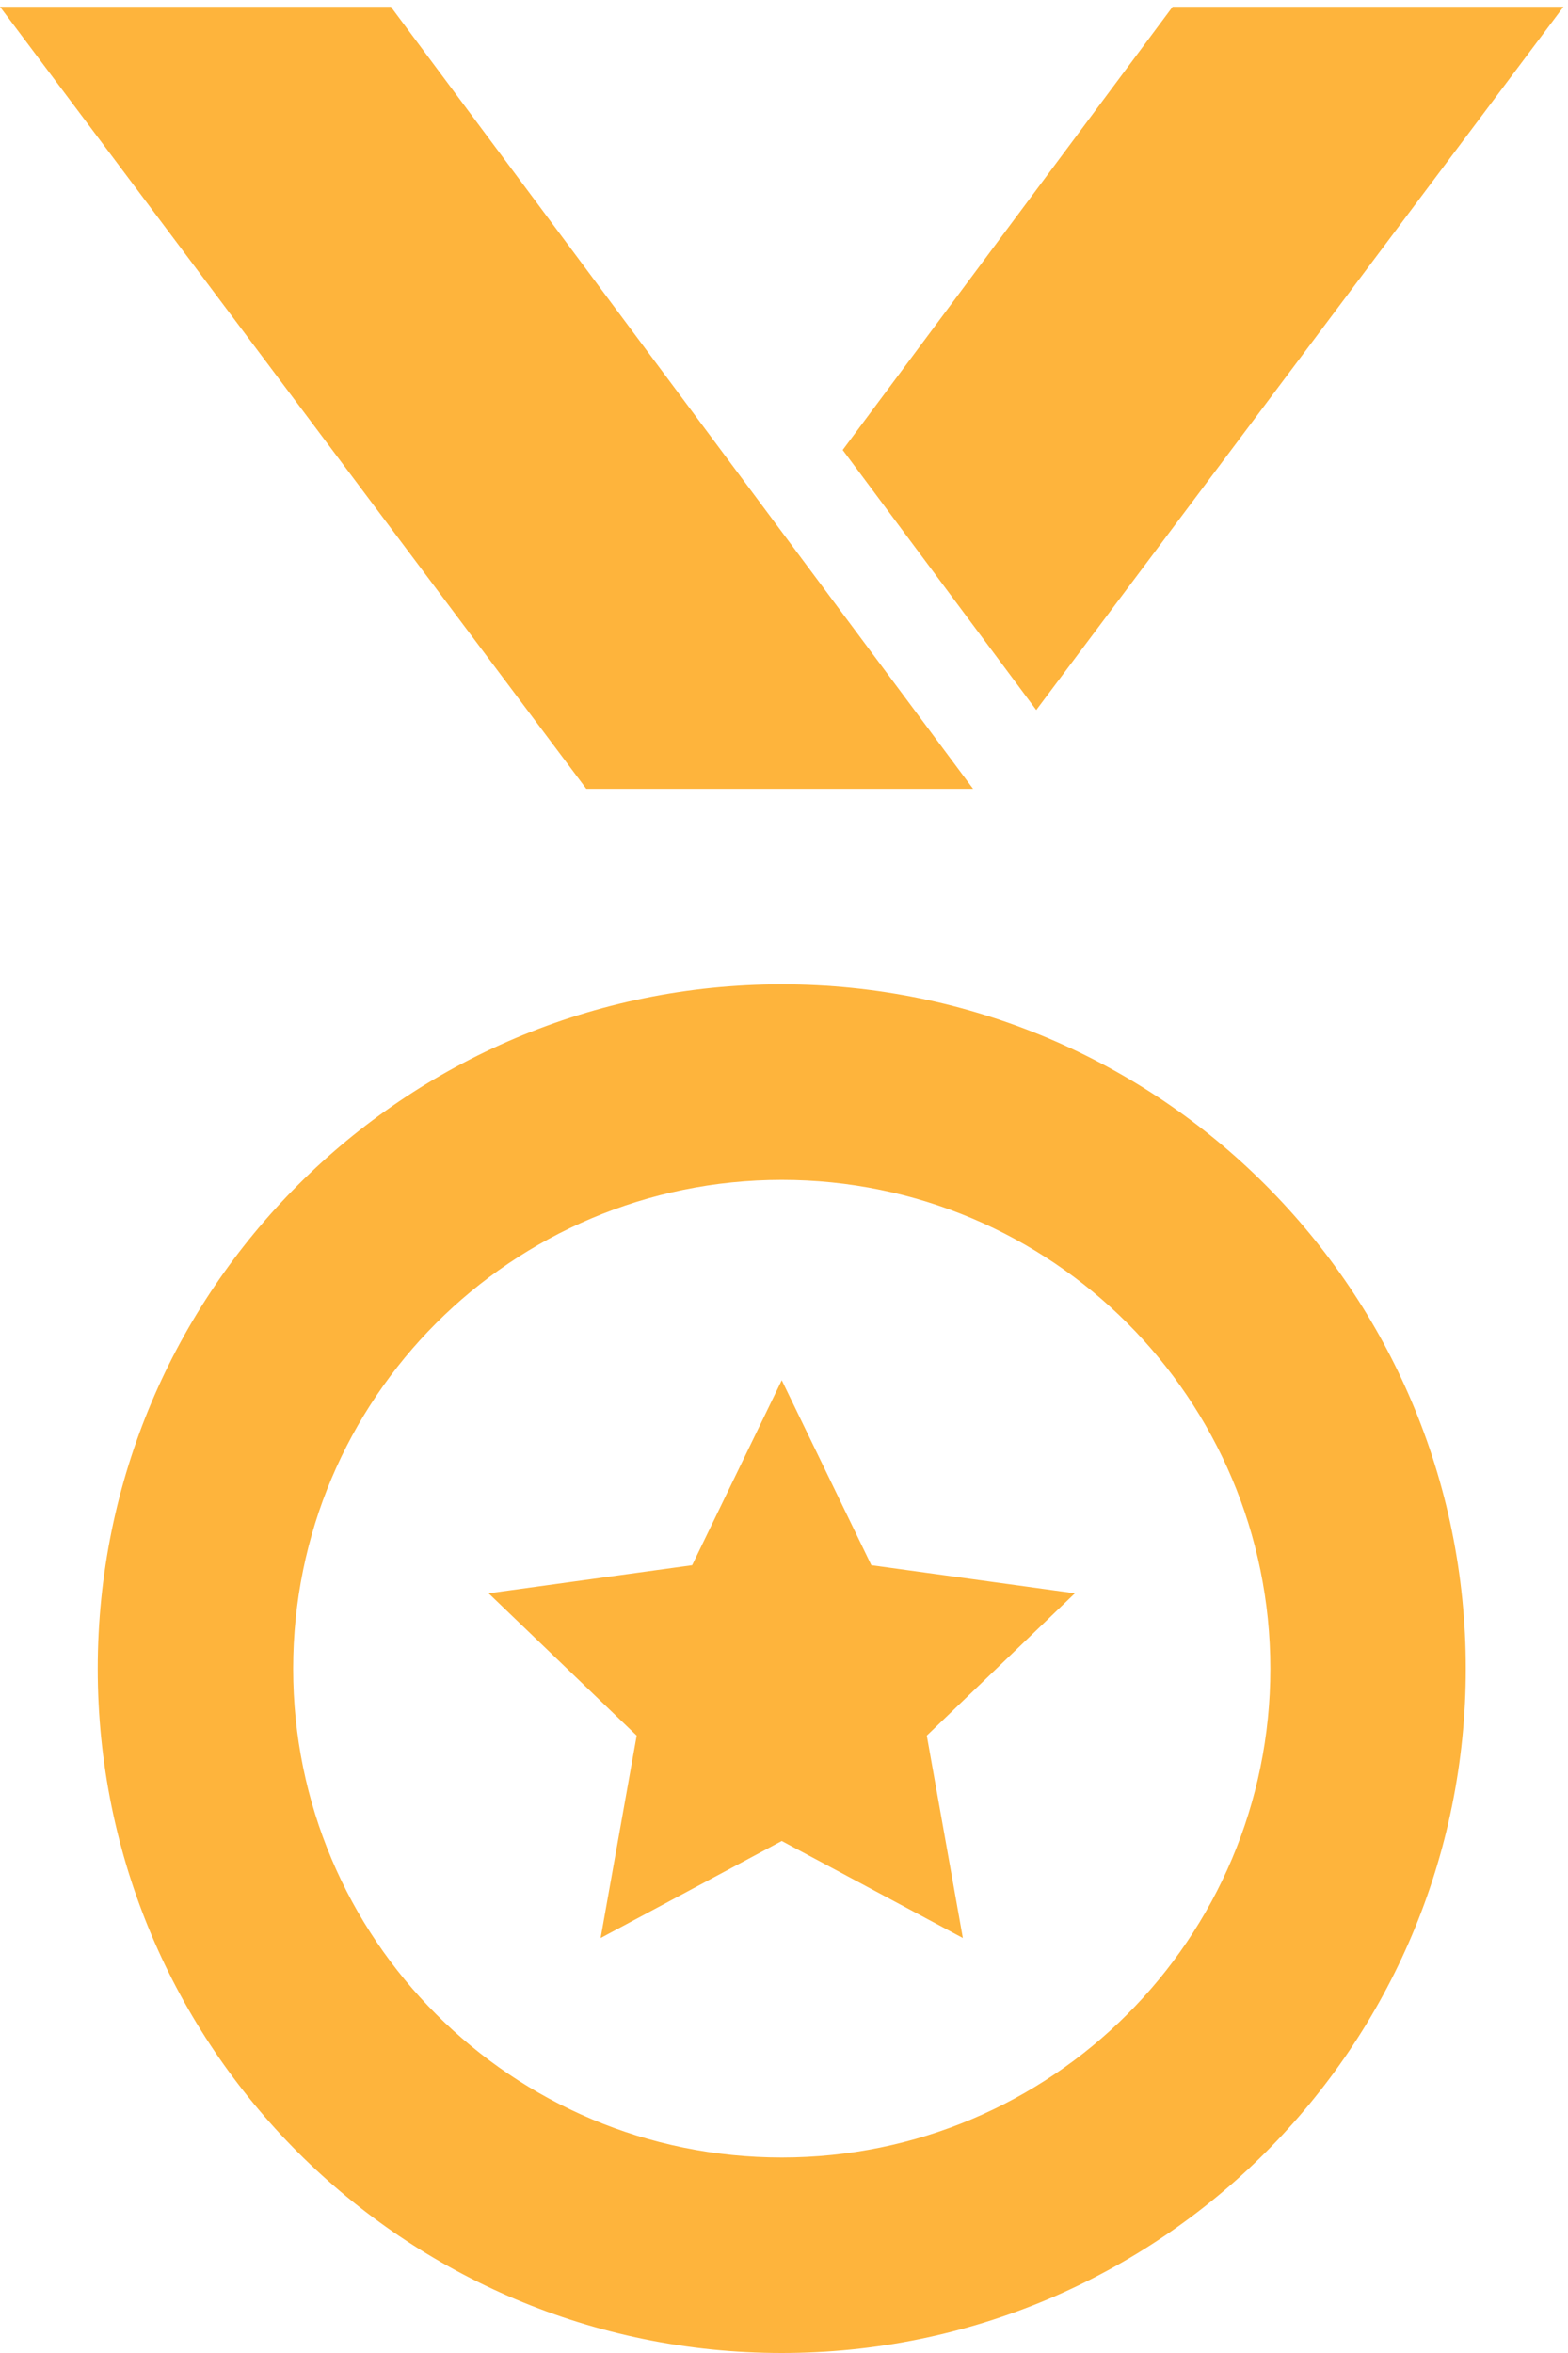 <?xml version="1.0" encoding="UTF-8" standalone="no"?>
<svg width="58px" height="87px" viewBox="0 0 58 87" version="1.1" xmlns="http://www.w3.org/2000/svg" xmlns:xlink="http://www.w3.org/1999/xlink" xmlns:sketch="http://www.bohemiancoding.com/sketch/ns">
    <!-- Generator: Sketch 3.3 (11970) - http://www.bohemiancoding.com/sketch -->
    <title>medal-3</title>
    <desc>Created with Sketch.</desc>
    <defs></defs>
    <g id="Page-1" stroke="none" stroke-width="1" fill="none" fill-rule="evenodd" sketch:type="MSPage">
        <g id="Desktop-HD-2-Copy-3" sketch:type="MSArtboardGroup" transform="translate(-745, -955)" fill="#FEB43C">
            <path d="M773.917,991.396 C759.945,991.396 748.615,1002.727 748.615,1016.698 C748.615,1030.669 759.945,1042 773.917,1042 C787.888,1042 799.219,1030.669 799.219,1016.698 C799.219,1002.727 787.888,991.396 773.917,991.396 L773.917,991.396 Z M773.917,1034.771 C763.934,1034.771 755.844,1026.68 755.844,1016.698 C755.844,1006.716 763.934,998.625 773.917,998.625 C783.899,998.625 791.99,1006.716 791.99,1016.698 C791.99,1026.68 783.899,1034.771 773.917,1034.771 L773.917,1034.771 Z M779.282,1019.172 L784.76,1013.91 L777.231,1012.871 L773.917,1006.031 L770.602,1012.871 L763.073,1013.91 L768.551,1019.172 L767.217,1026.656 L773.917,1023.069 L780.616,1026.656 L779.282,1019.172 L779.282,1019.172 Z M759.458,955.25 L780.994,984.167 L766.687,984.167 L745,955.25 L759.458,955.25 L759.458,955.25 Z M783.331,981.253 L802.833,955.25 L788.375,955.25 L776.171,971.638 L783.331,981.253 L783.331,981.253 Z" id="medal-3" sketch:type="MSShapeGroup"></path>
        </g>
    </g>
</svg>